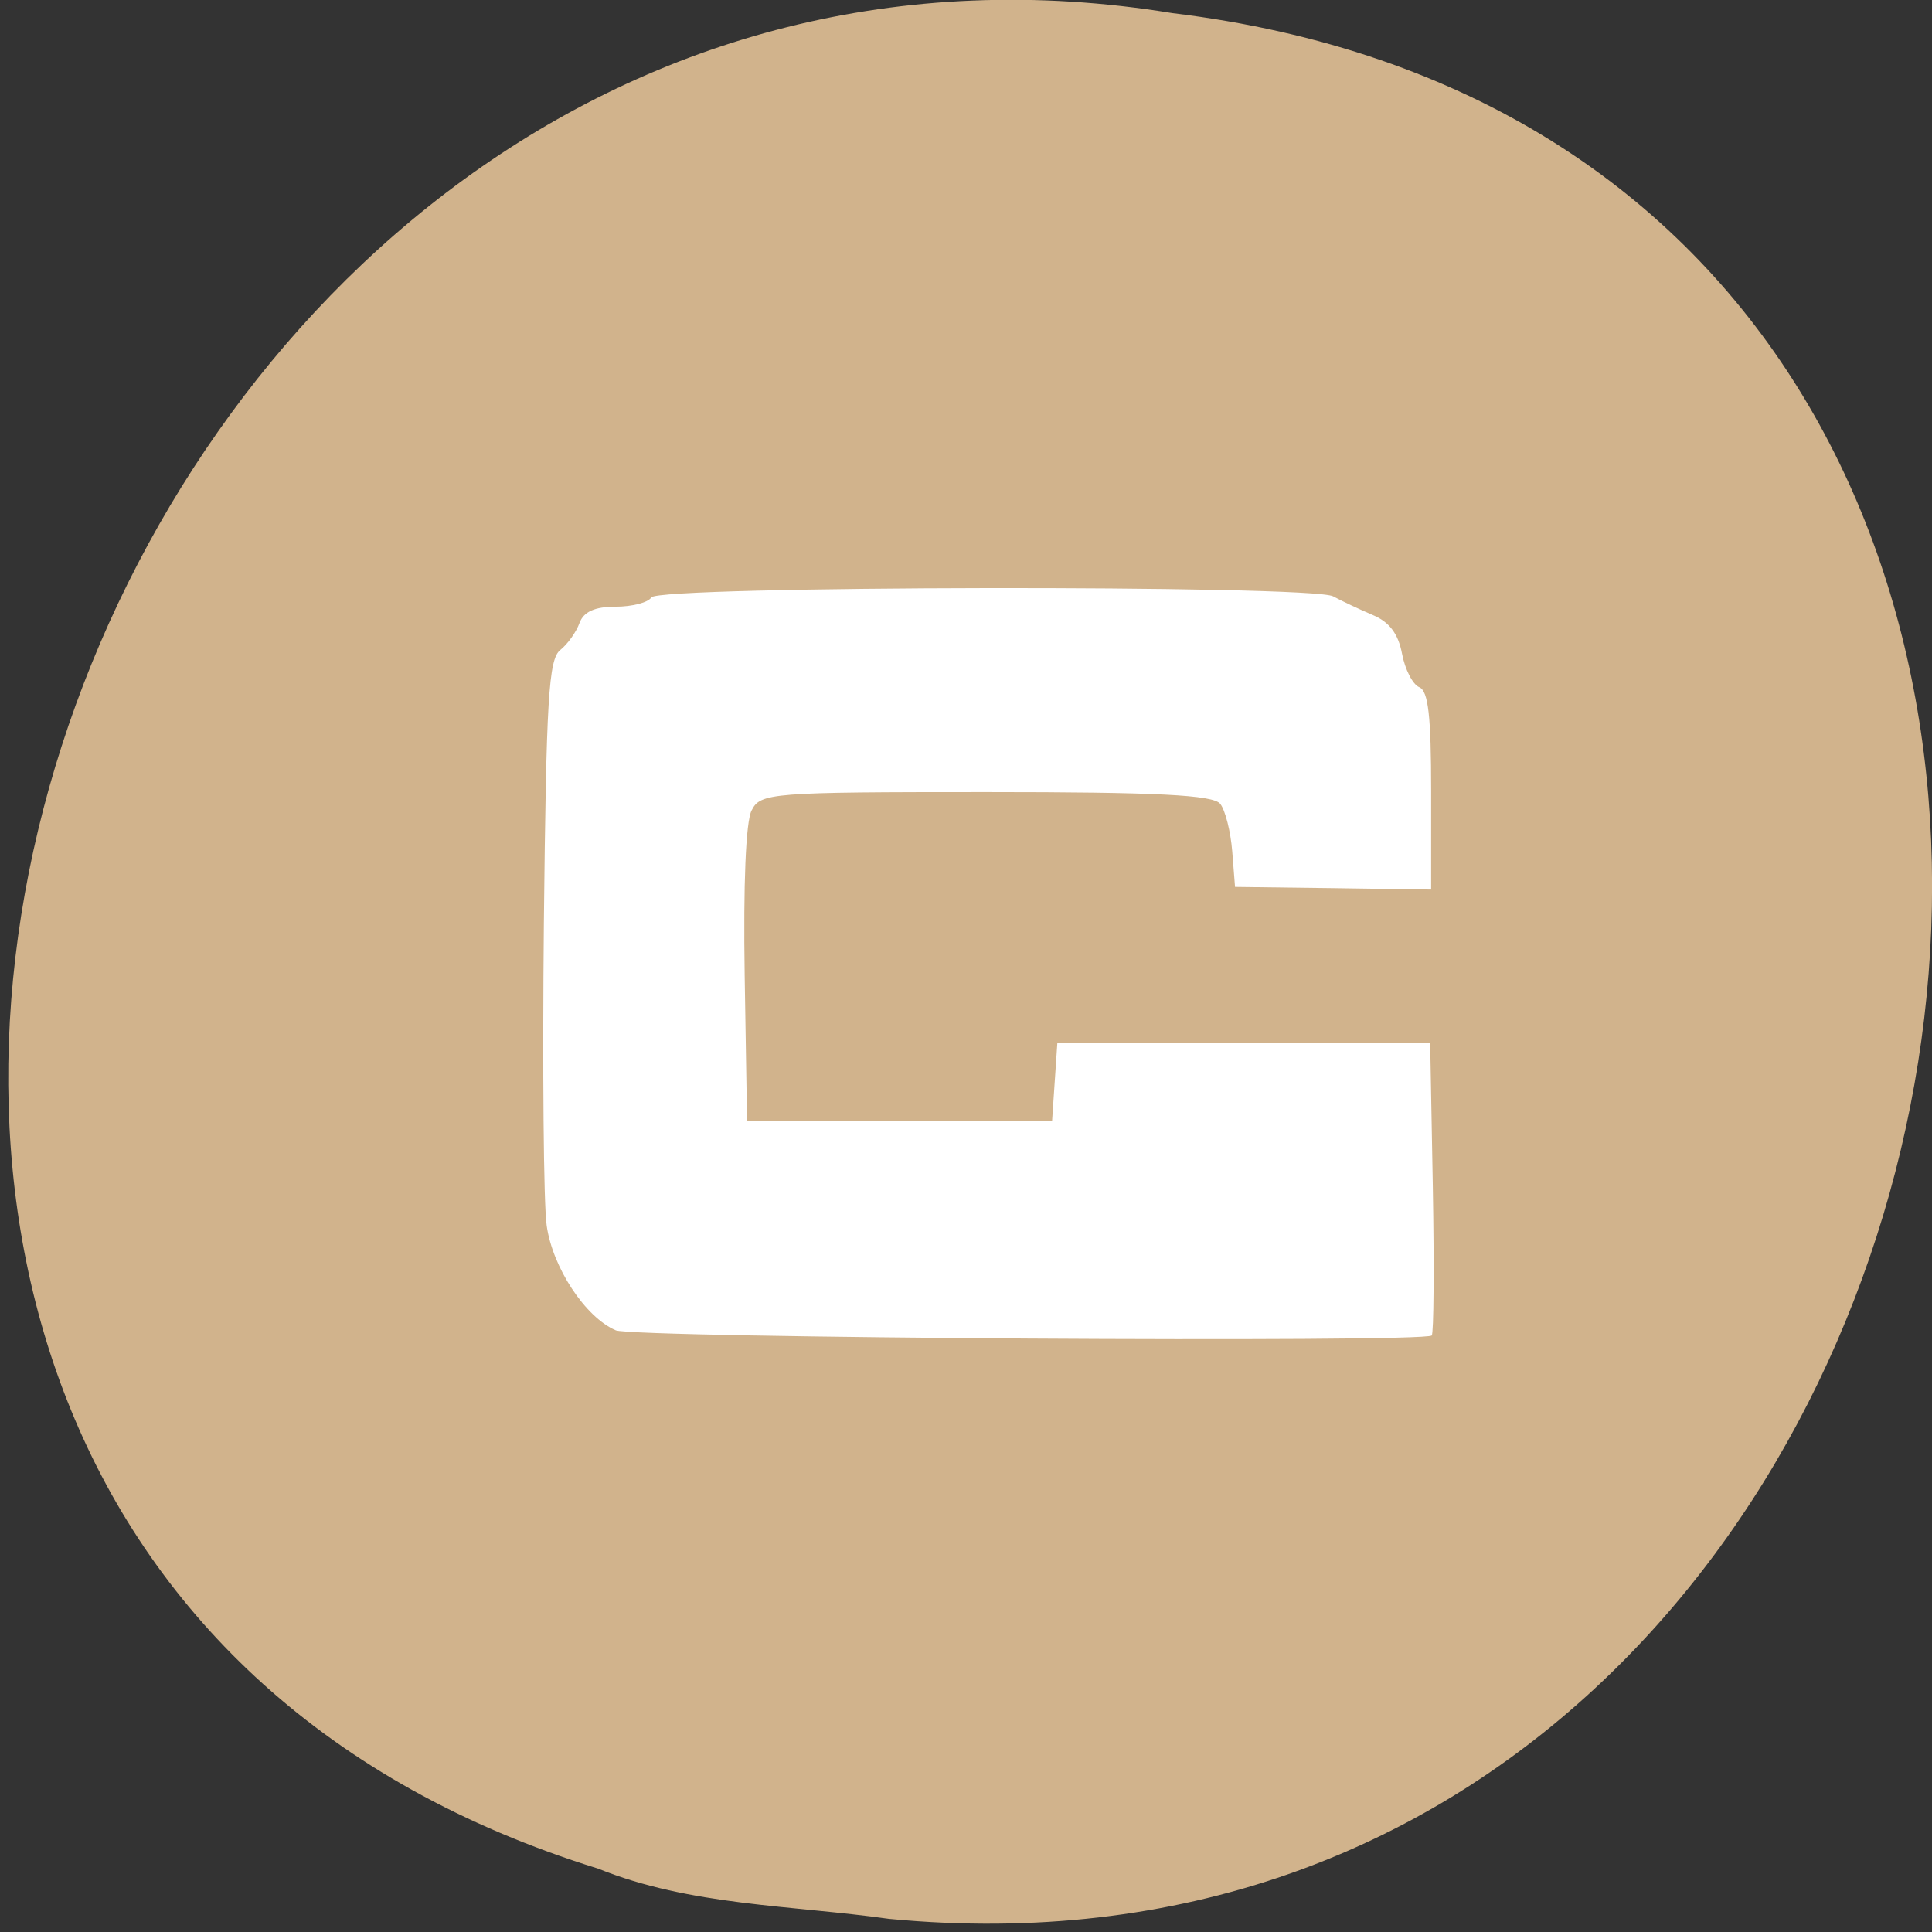 <svg xmlns="http://www.w3.org/2000/svg" viewBox="0 0 48 48"><rect x="0" y="0" width="48" height="48" fill="#333333" stroke="none"/><path d="m 22.11 47.676 c 28.988 2.758 36.793 -43.734 7.02 -47.35 c -27.371 -4.473 -41.469 37.672 -14.27 46.1 c 2.297 0.926 4.813 0.906 7.242 1.25" fill="#d1b38c"/><path d="m 15.297 33.05 c -0.758 -0.324 -1.57 -1.563 -1.715 -2.602 c -0.078 -0.535 -0.105 -3.914 -0.07 -7.504 c 0.059 -5.59 0.117 -6.566 0.41 -6.797 c 0.184 -0.148 0.398 -0.449 0.477 -0.672 c 0.102 -0.277 0.379 -0.402 0.895 -0.402 c 0.414 0 0.813 -0.105 0.887 -0.23 c 0.168 -0.293 16.41 -0.316 16.941 -0.027 c 0.207 0.113 0.648 0.32 0.977 0.461 c 0.418 0.172 0.641 0.469 0.734 0.965 c 0.074 0.391 0.266 0.766 0.43 0.832 c 0.223 0.094 0.293 0.719 0.293 2.574 v 2.453 l -2.434 -0.035 l -2.438 -0.031 l -0.07 -0.887 c -0.039 -0.488 -0.172 -1.016 -0.297 -1.176 c -0.172 -0.223 -1.578 -0.293 -5.82 -0.293 c -5.355 0 -5.605 0.02 -5.824 0.457 c -0.145 0.281 -0.207 1.844 -0.172 4.09 l 0.059 3.633 h 7.578 l 0.066 -0.98 l 0.066 -0.977 h 9.262 l 0.066 3.59 c 0.035 1.973 0.023 3.633 -0.027 3.688 c -0.176 0.184 -19.832 0.063 -20.277 -0.129" fill="#fff" fill-rule="evenodd"/></svg>